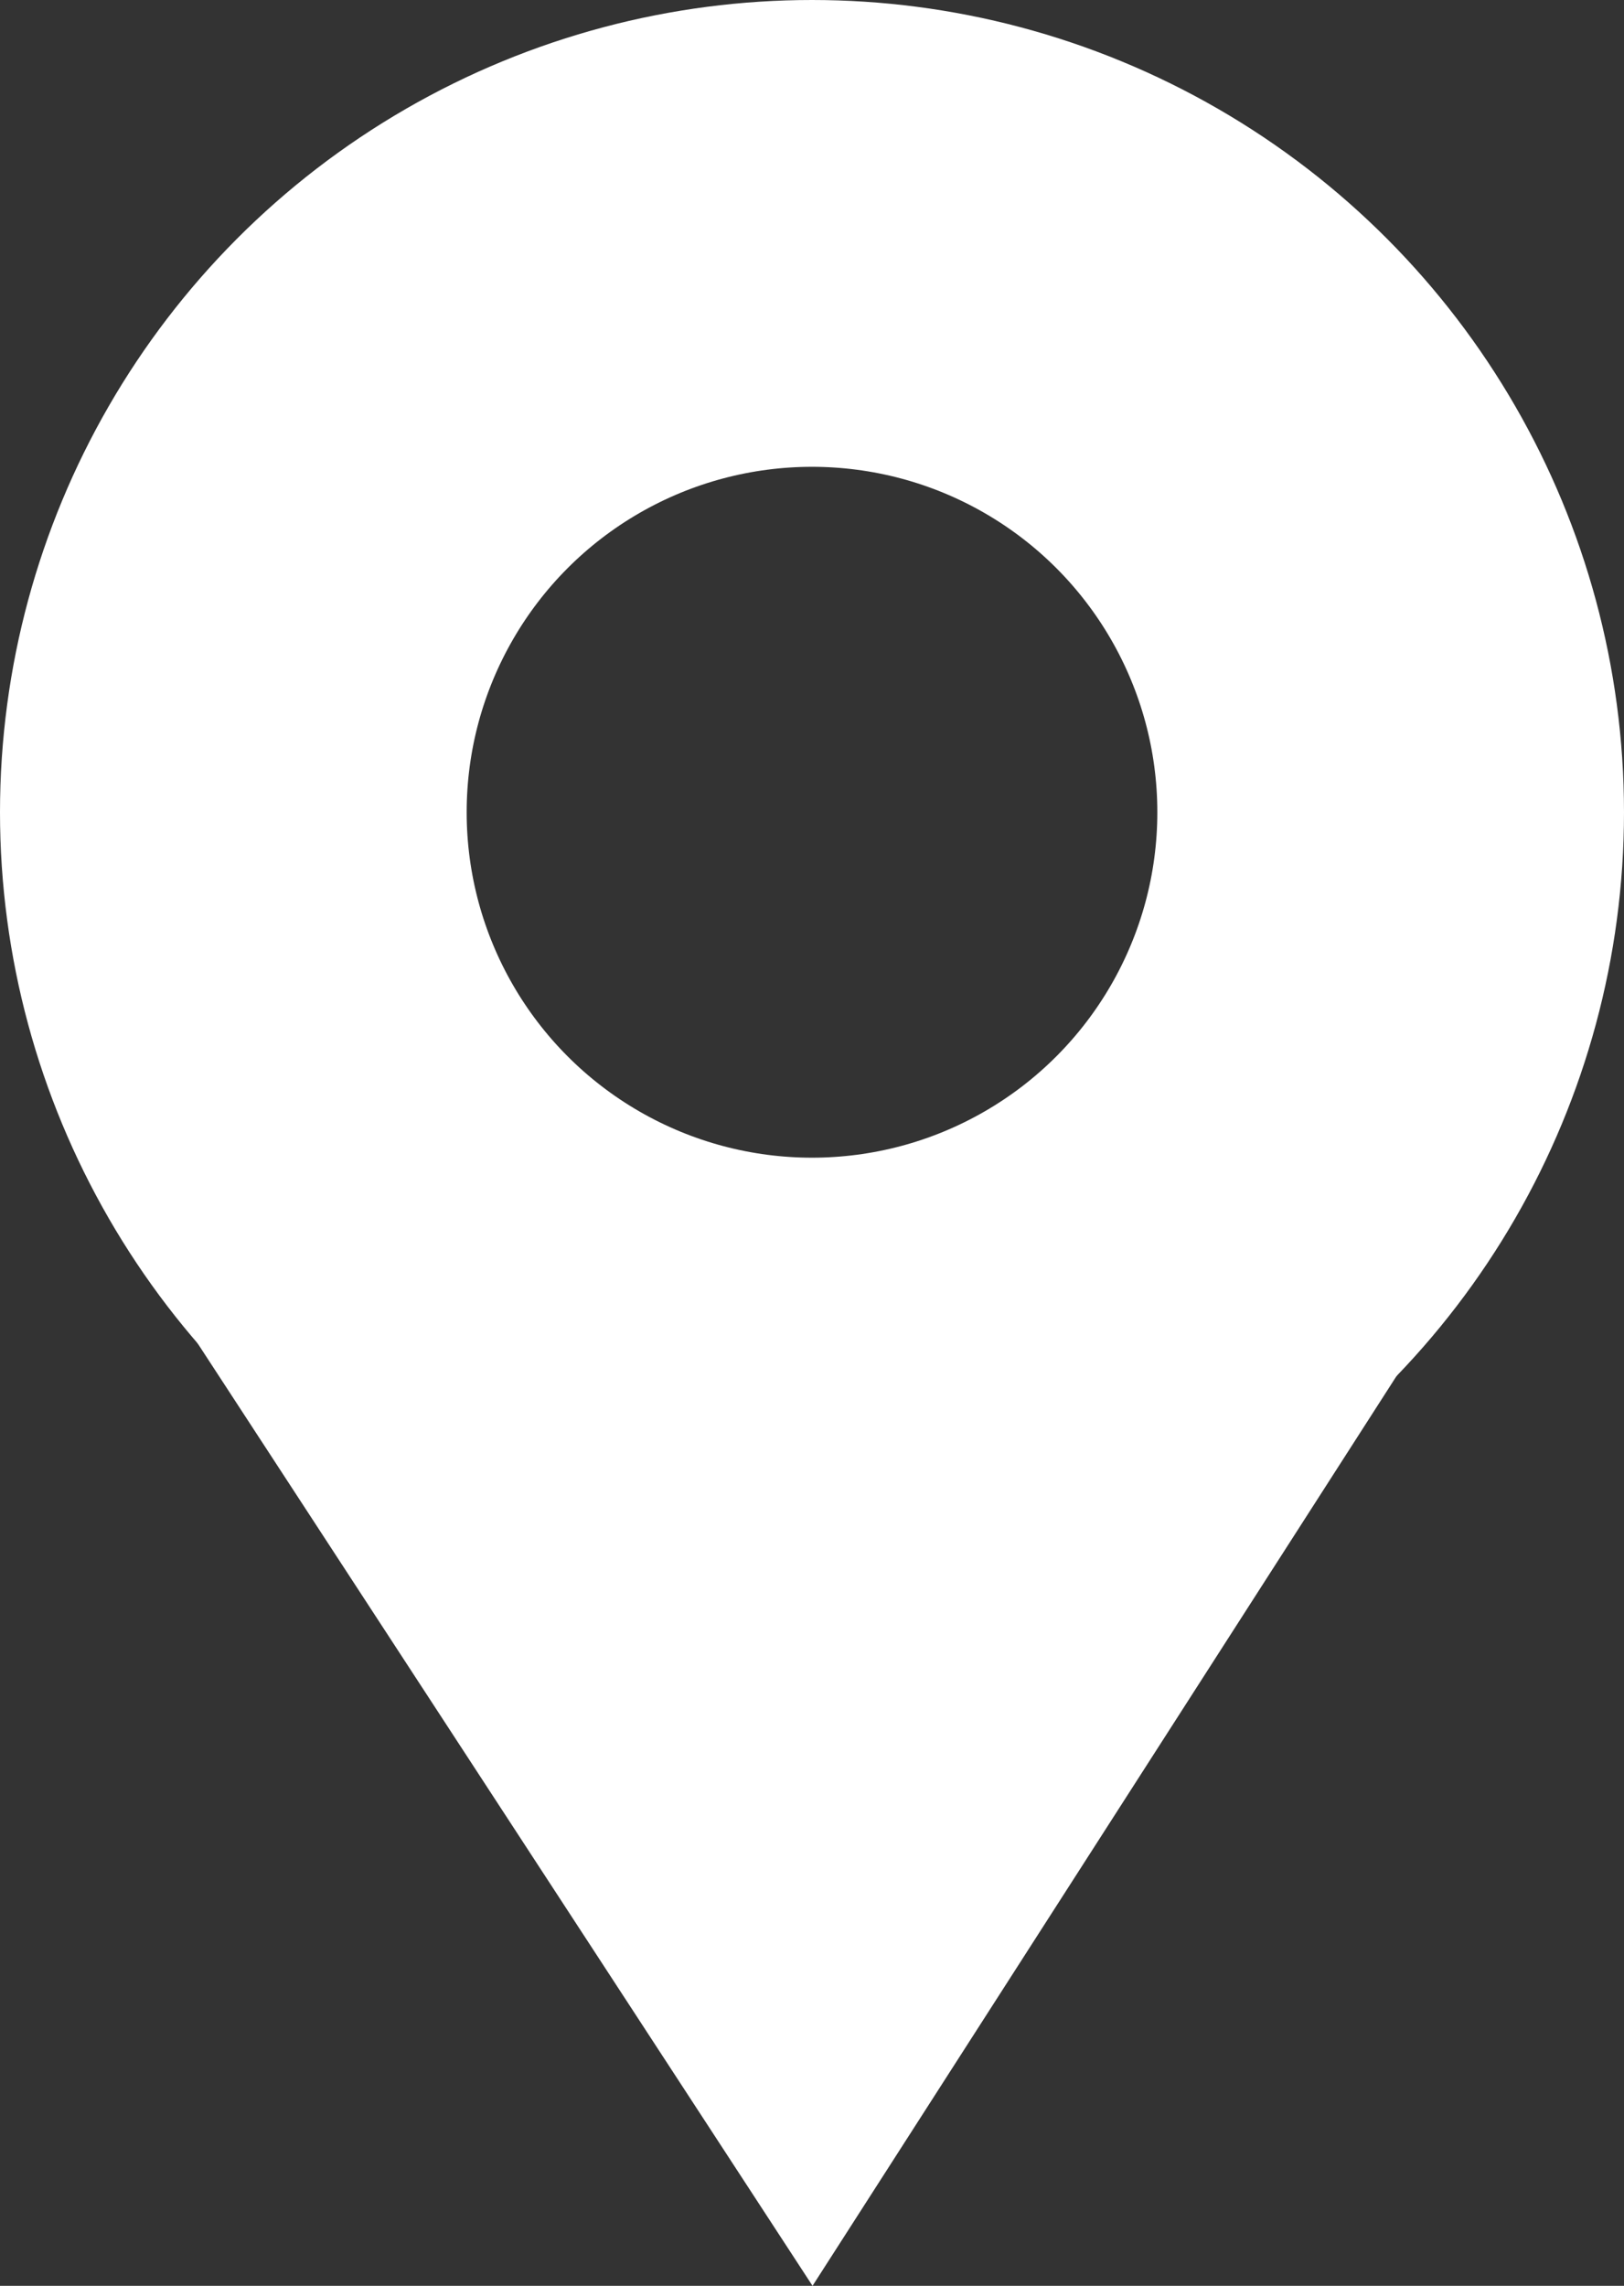 <svg xmlns="http://www.w3.org/2000/svg" viewBox="0 0 10.44 14.69"><rect x="0" y="0" width="10.44" height="14.69" fill="#333333" stroke="none"/><defs><style>.cls-1{fill:none;stroke-width:3px;}.cls-1,.cls-2{stroke:#fff;stroke-miterlimit:10;}.cls-2{fill:#fff;}</style></defs><title>map-point</title><g id="Calque_2" data-name="Calque 2"><g id="Page_1" data-name="Page 1"><circle class="cls-1" cx="5.22" cy="5.22" r="3.72"/><polyline class="cls-2" points="1.5 8.07 5.22 13.77 8.88 8.07"/></g></g></svg>